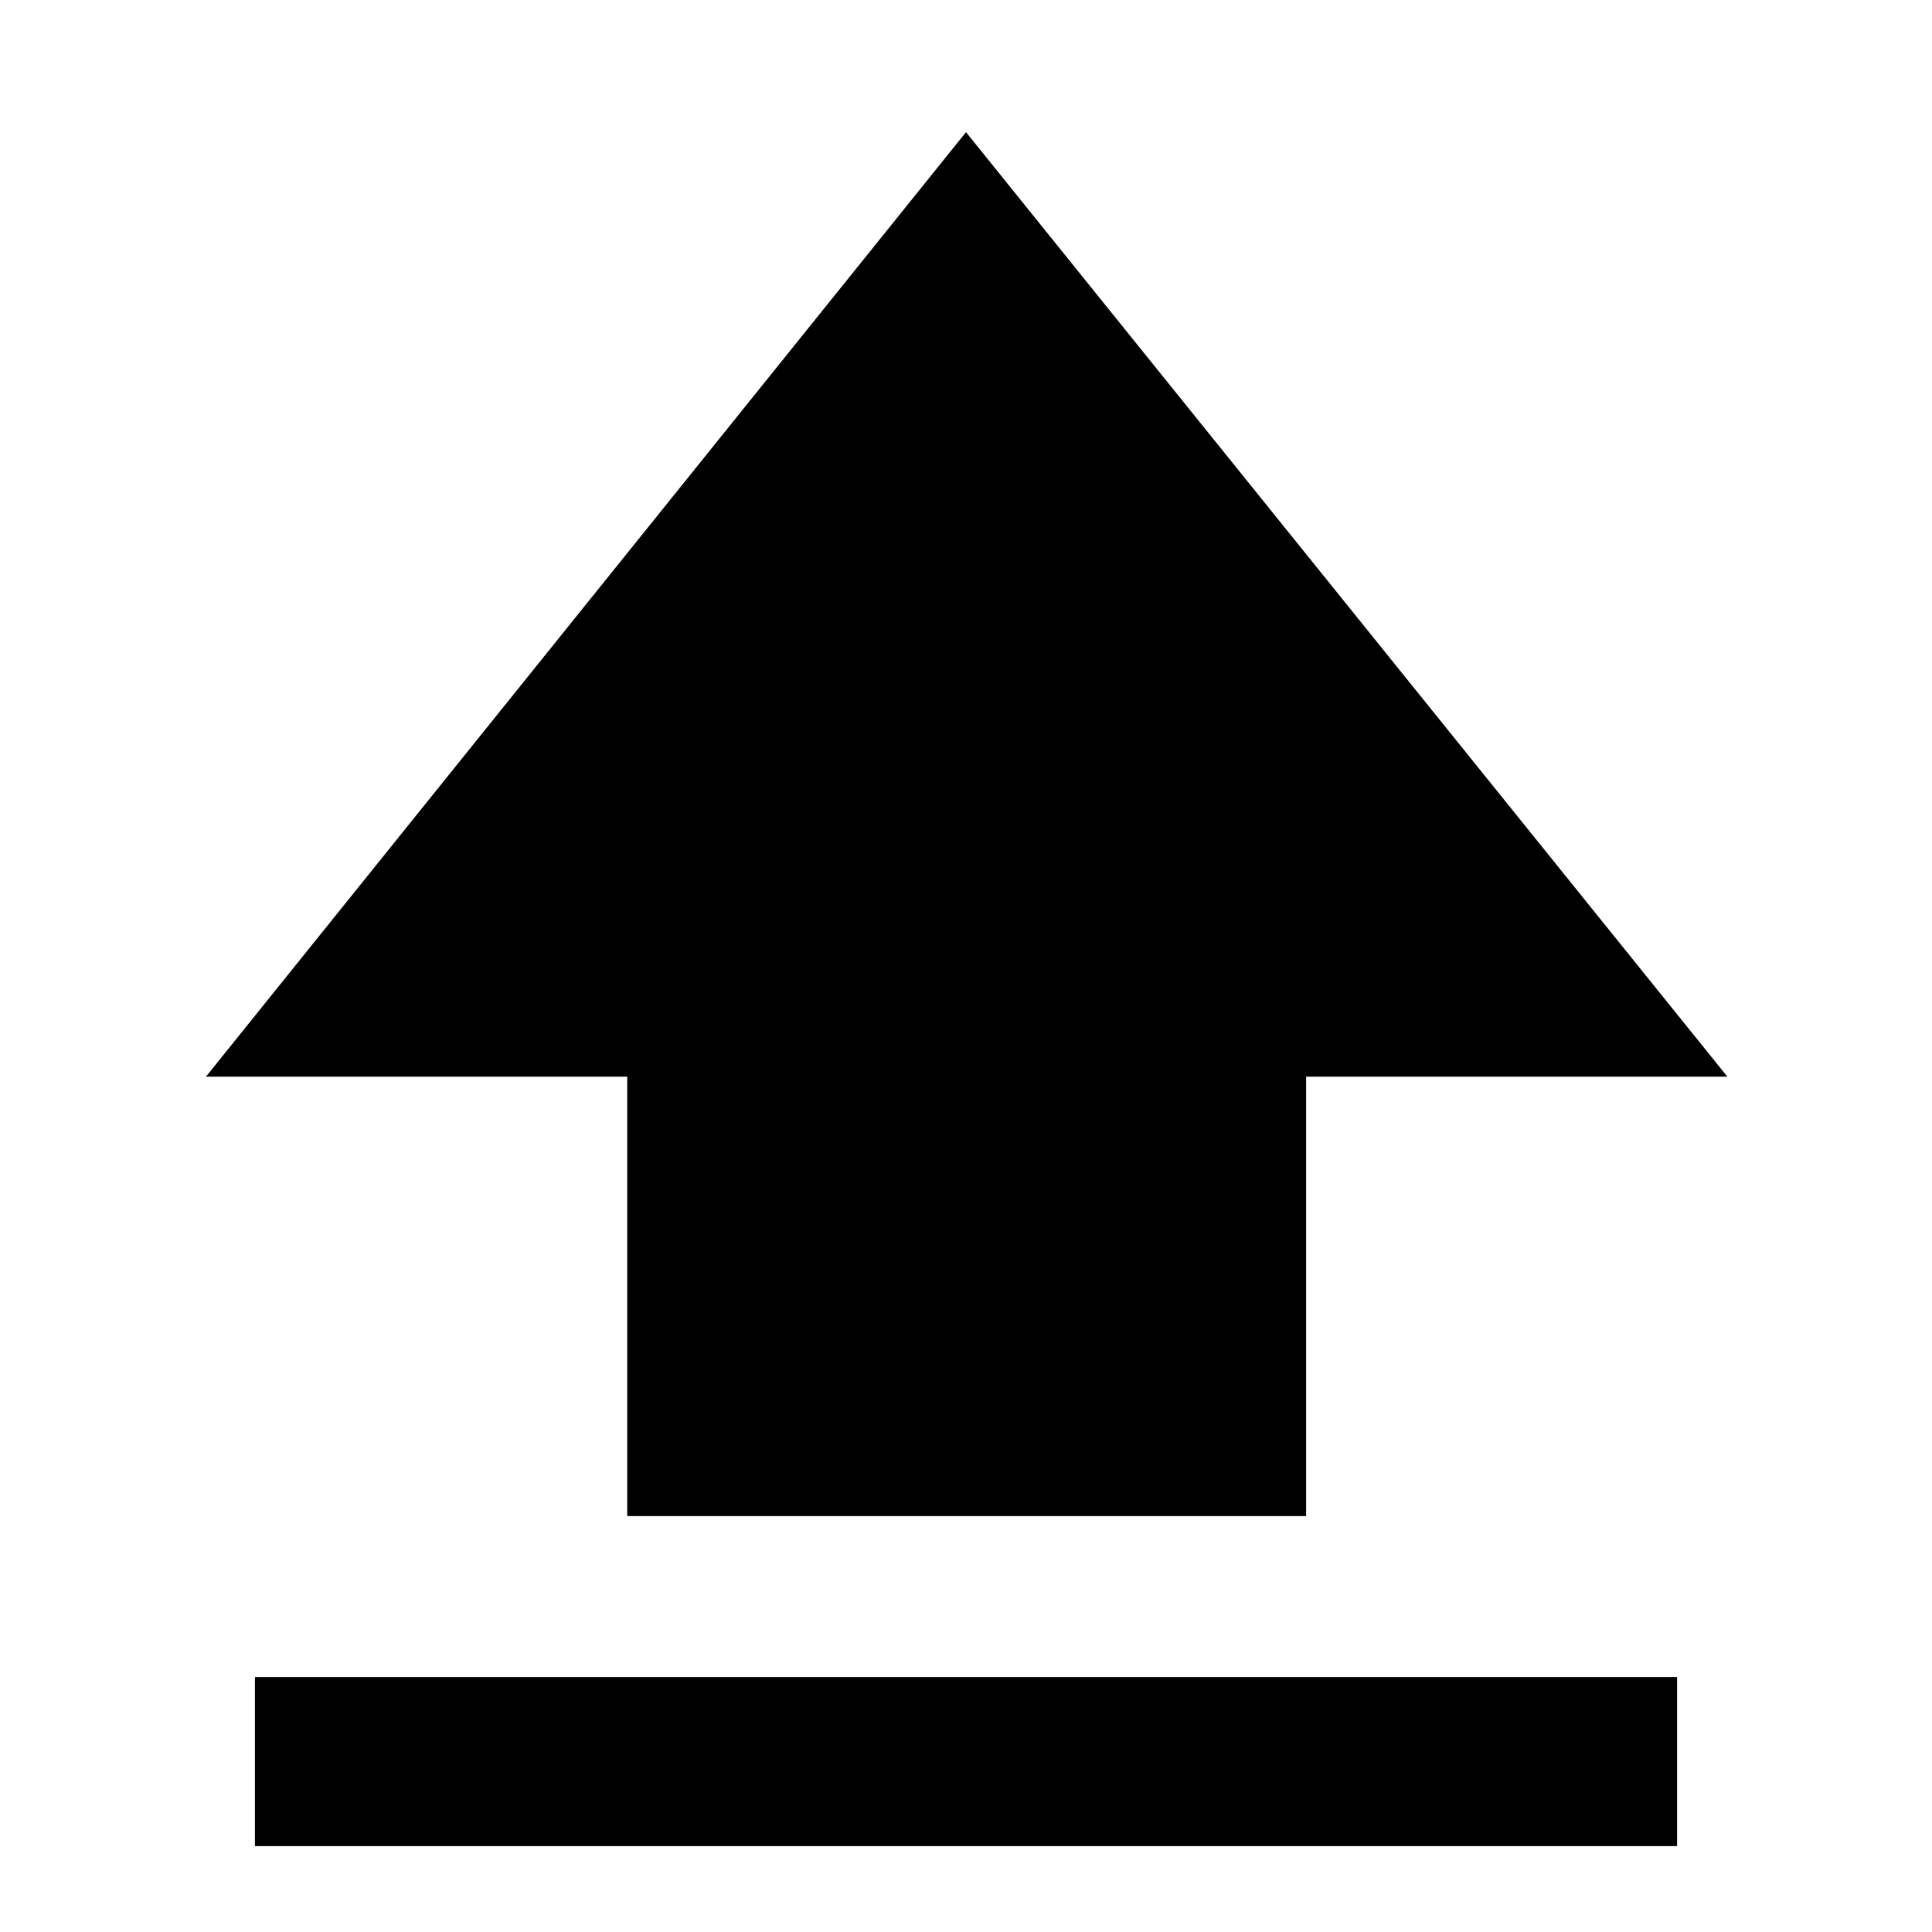<svg xmlns="http://www.w3.org/2000/svg" height="40" viewBox="0 -960 960 960" width="40"><path d="M311.67-206.67V-425H102.33L480-894.33 858.33-425H649v218.33H311.67Zm-185 164v-84h706.66v84H126.67Z"/></svg>